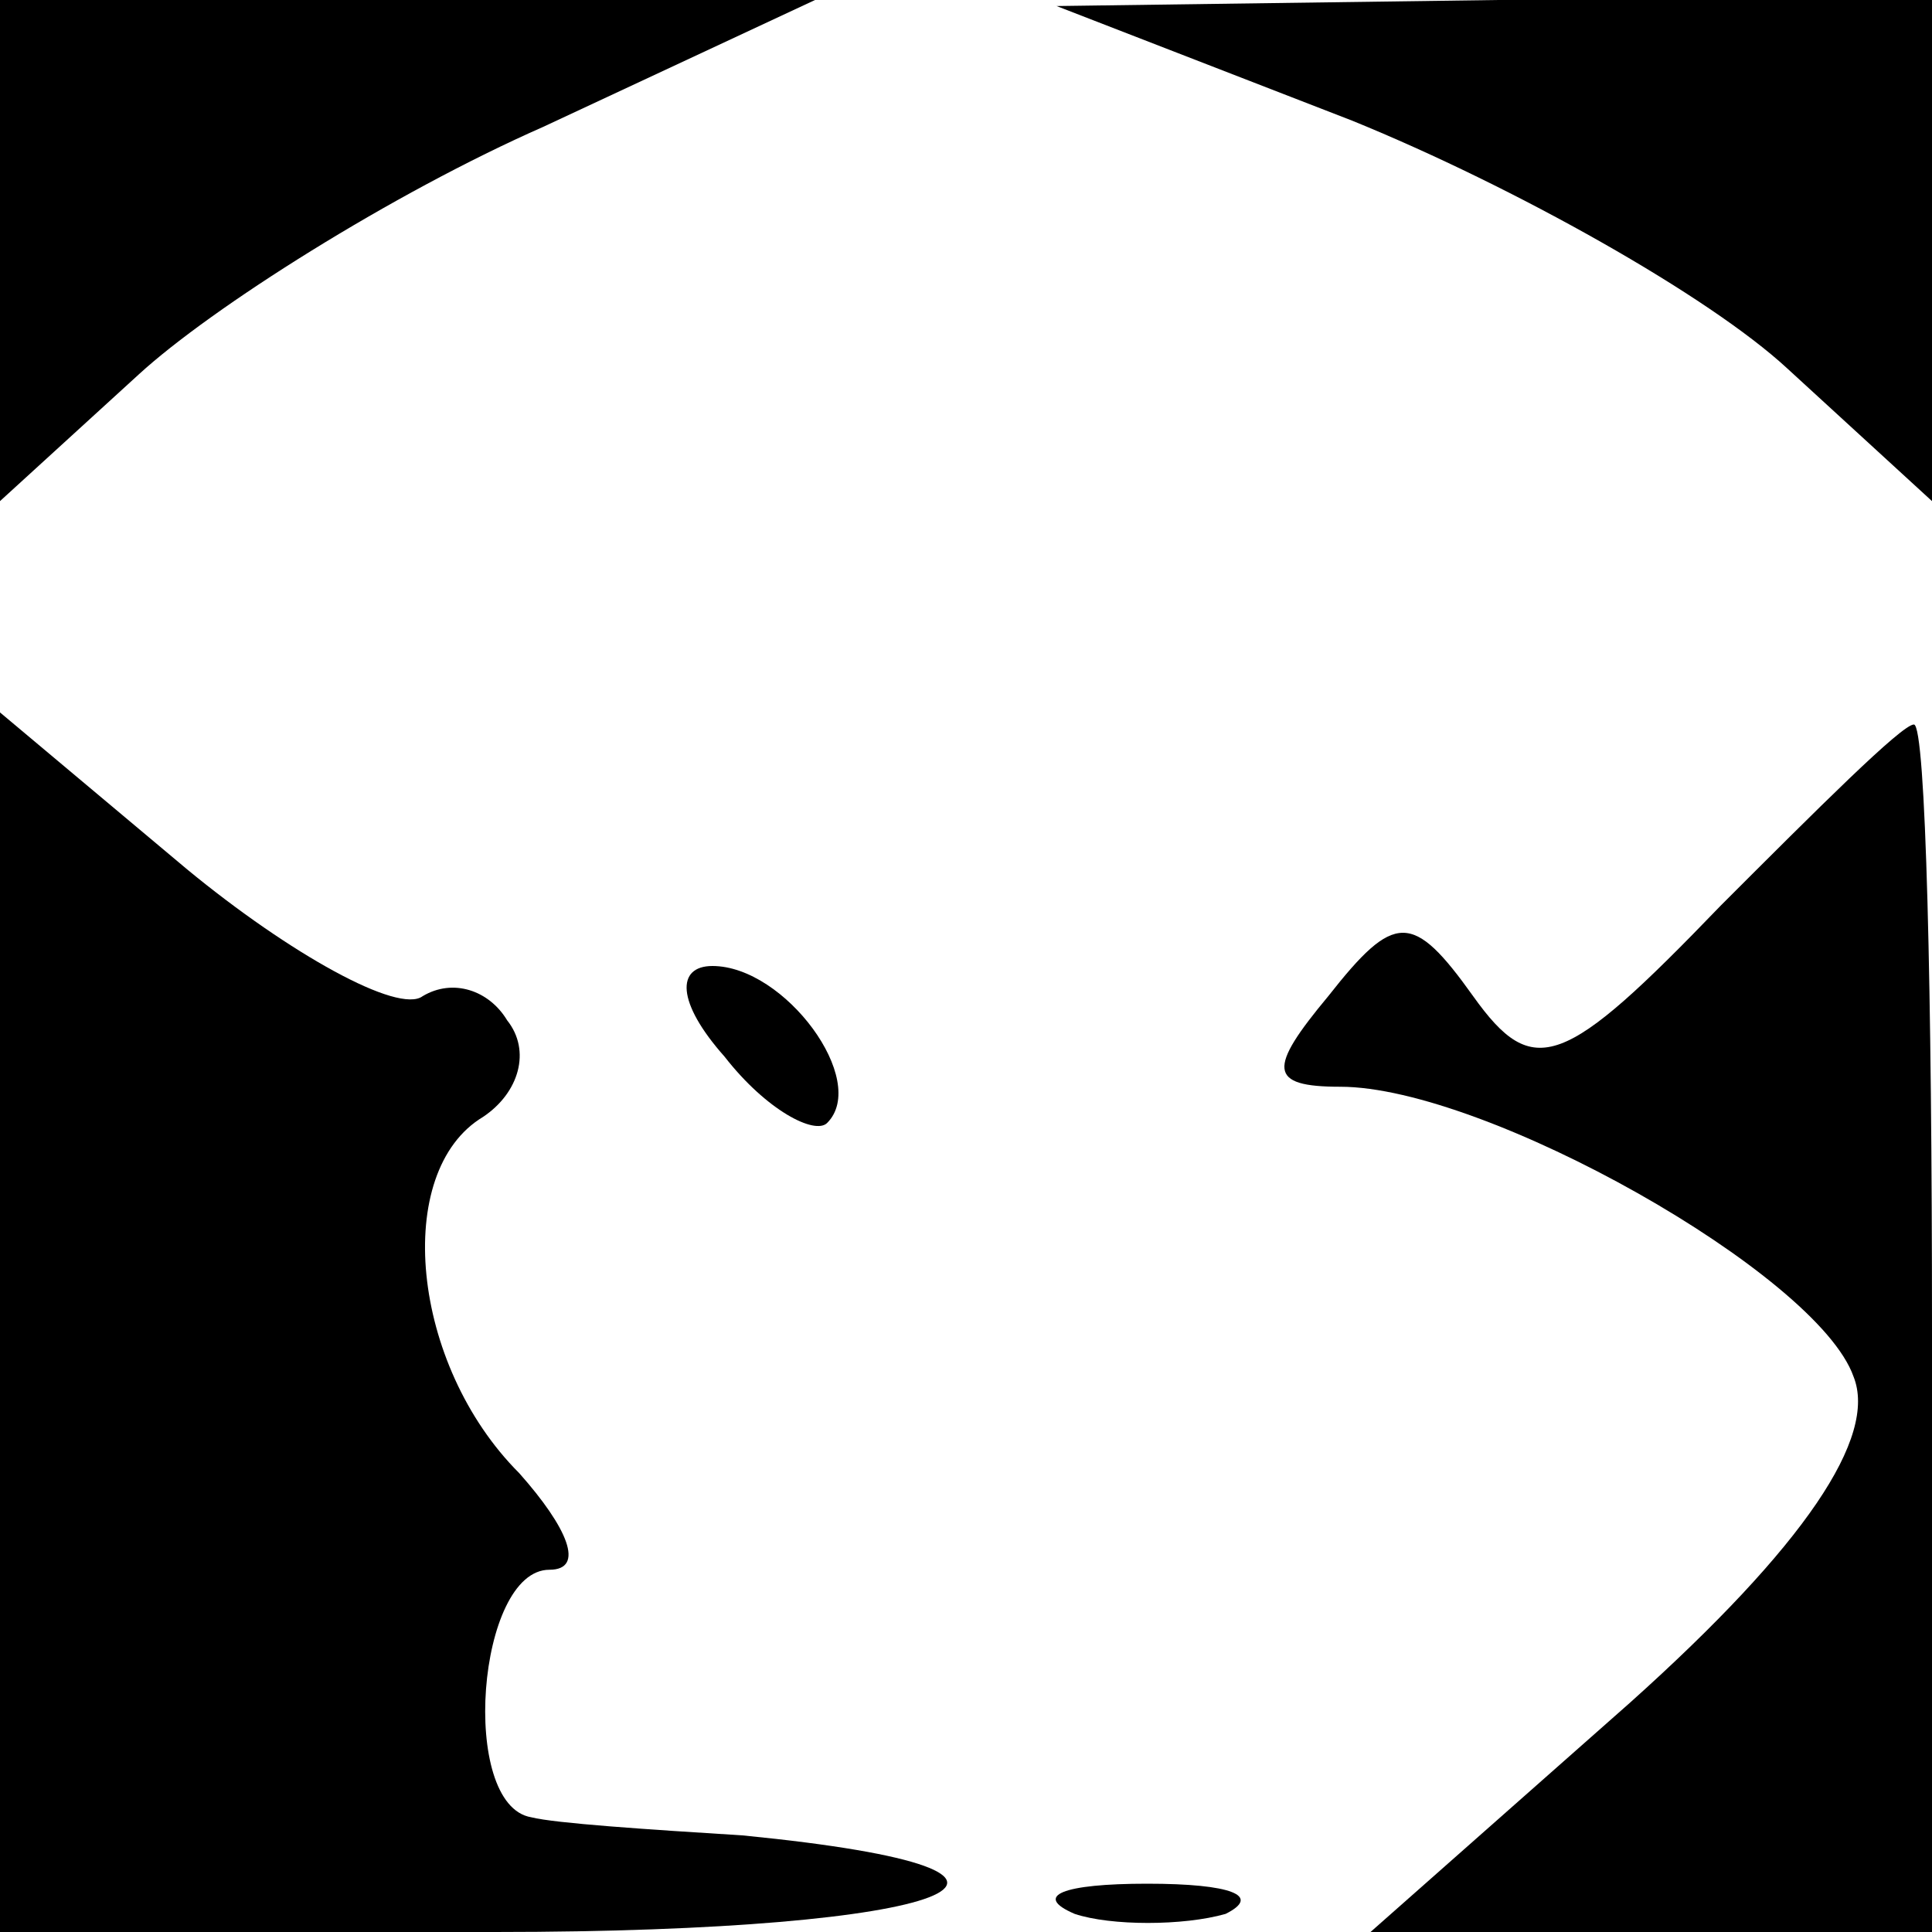 <?xml version="1.0" standalone="no"?>
<!DOCTYPE svg PUBLIC "-//W3C//DTD SVG 20010904//EN"
 "http://www.w3.org/TR/2001/REC-SVG-20010904/DTD/svg10.dtd">
<svg version="1.0" xmlns="http://www.w3.org/2000/svg"
 width="32pt" height="32pt" viewBox="0 0 32 32"
 preserveAspectRatio="xMidYMid meet">
<g transform="translate(0,32) scale(0.1,-0.1)"
fill="#000000" stroke="none">
<path fill="#000000" stroke="none" d="M0 278 l0 -41 23 21 c12 11 42 30 67
41 l45 21 -67 0 -68 0 0 -42z"/>
<path fill="#000000" stroke="none" d="M224 300 c27 -11 59 -29 72 -41 l24
-22 0 41 0 42 -72 0 -73 -1 49 -19z"/>
<path fill="#000000" stroke="none" d="M0 101 l0 -101 82 0 c76 0 102 10 41
16 -16 1 -31 2 -35 3 -12 2 -9 41 3 41 6 0 3 7 -5 16 -18 18 -21 50 -6 59 6 4
8 11 4 16 -3 5 -9 7 -14 4 -4 -3 -22 7 -39 21 l-31 26 0 -101z"/>
<path fill="#000000" stroke="none" d="M285 170 c-26 -27 -31 -29 -41 -15 -10
14 -13 14 -24 0 -10 -12 -10 -15 2 -15 24 0 79 -31 85 -48 4 -10 -8 -28 -37
-54 l-43 -38 47 0 46 0 0 100 c0 55 -1 100 -3 100 -2 0 -16 -14 -32 -30z"/>
<path fill="#000000" stroke="none" d="M120 145 c7 -9 15 -13 17 -11 7 7 -7
26 -19 26 -6 0 -6 -6 2 -15z"/>
<path fill="#000000" stroke="none" d="M178 3 c6 -2 18 -2 25 0 6 3 1 5 -13 5
-14 0 -19 -2 -12 -5z"/>
</g>
</svg>
